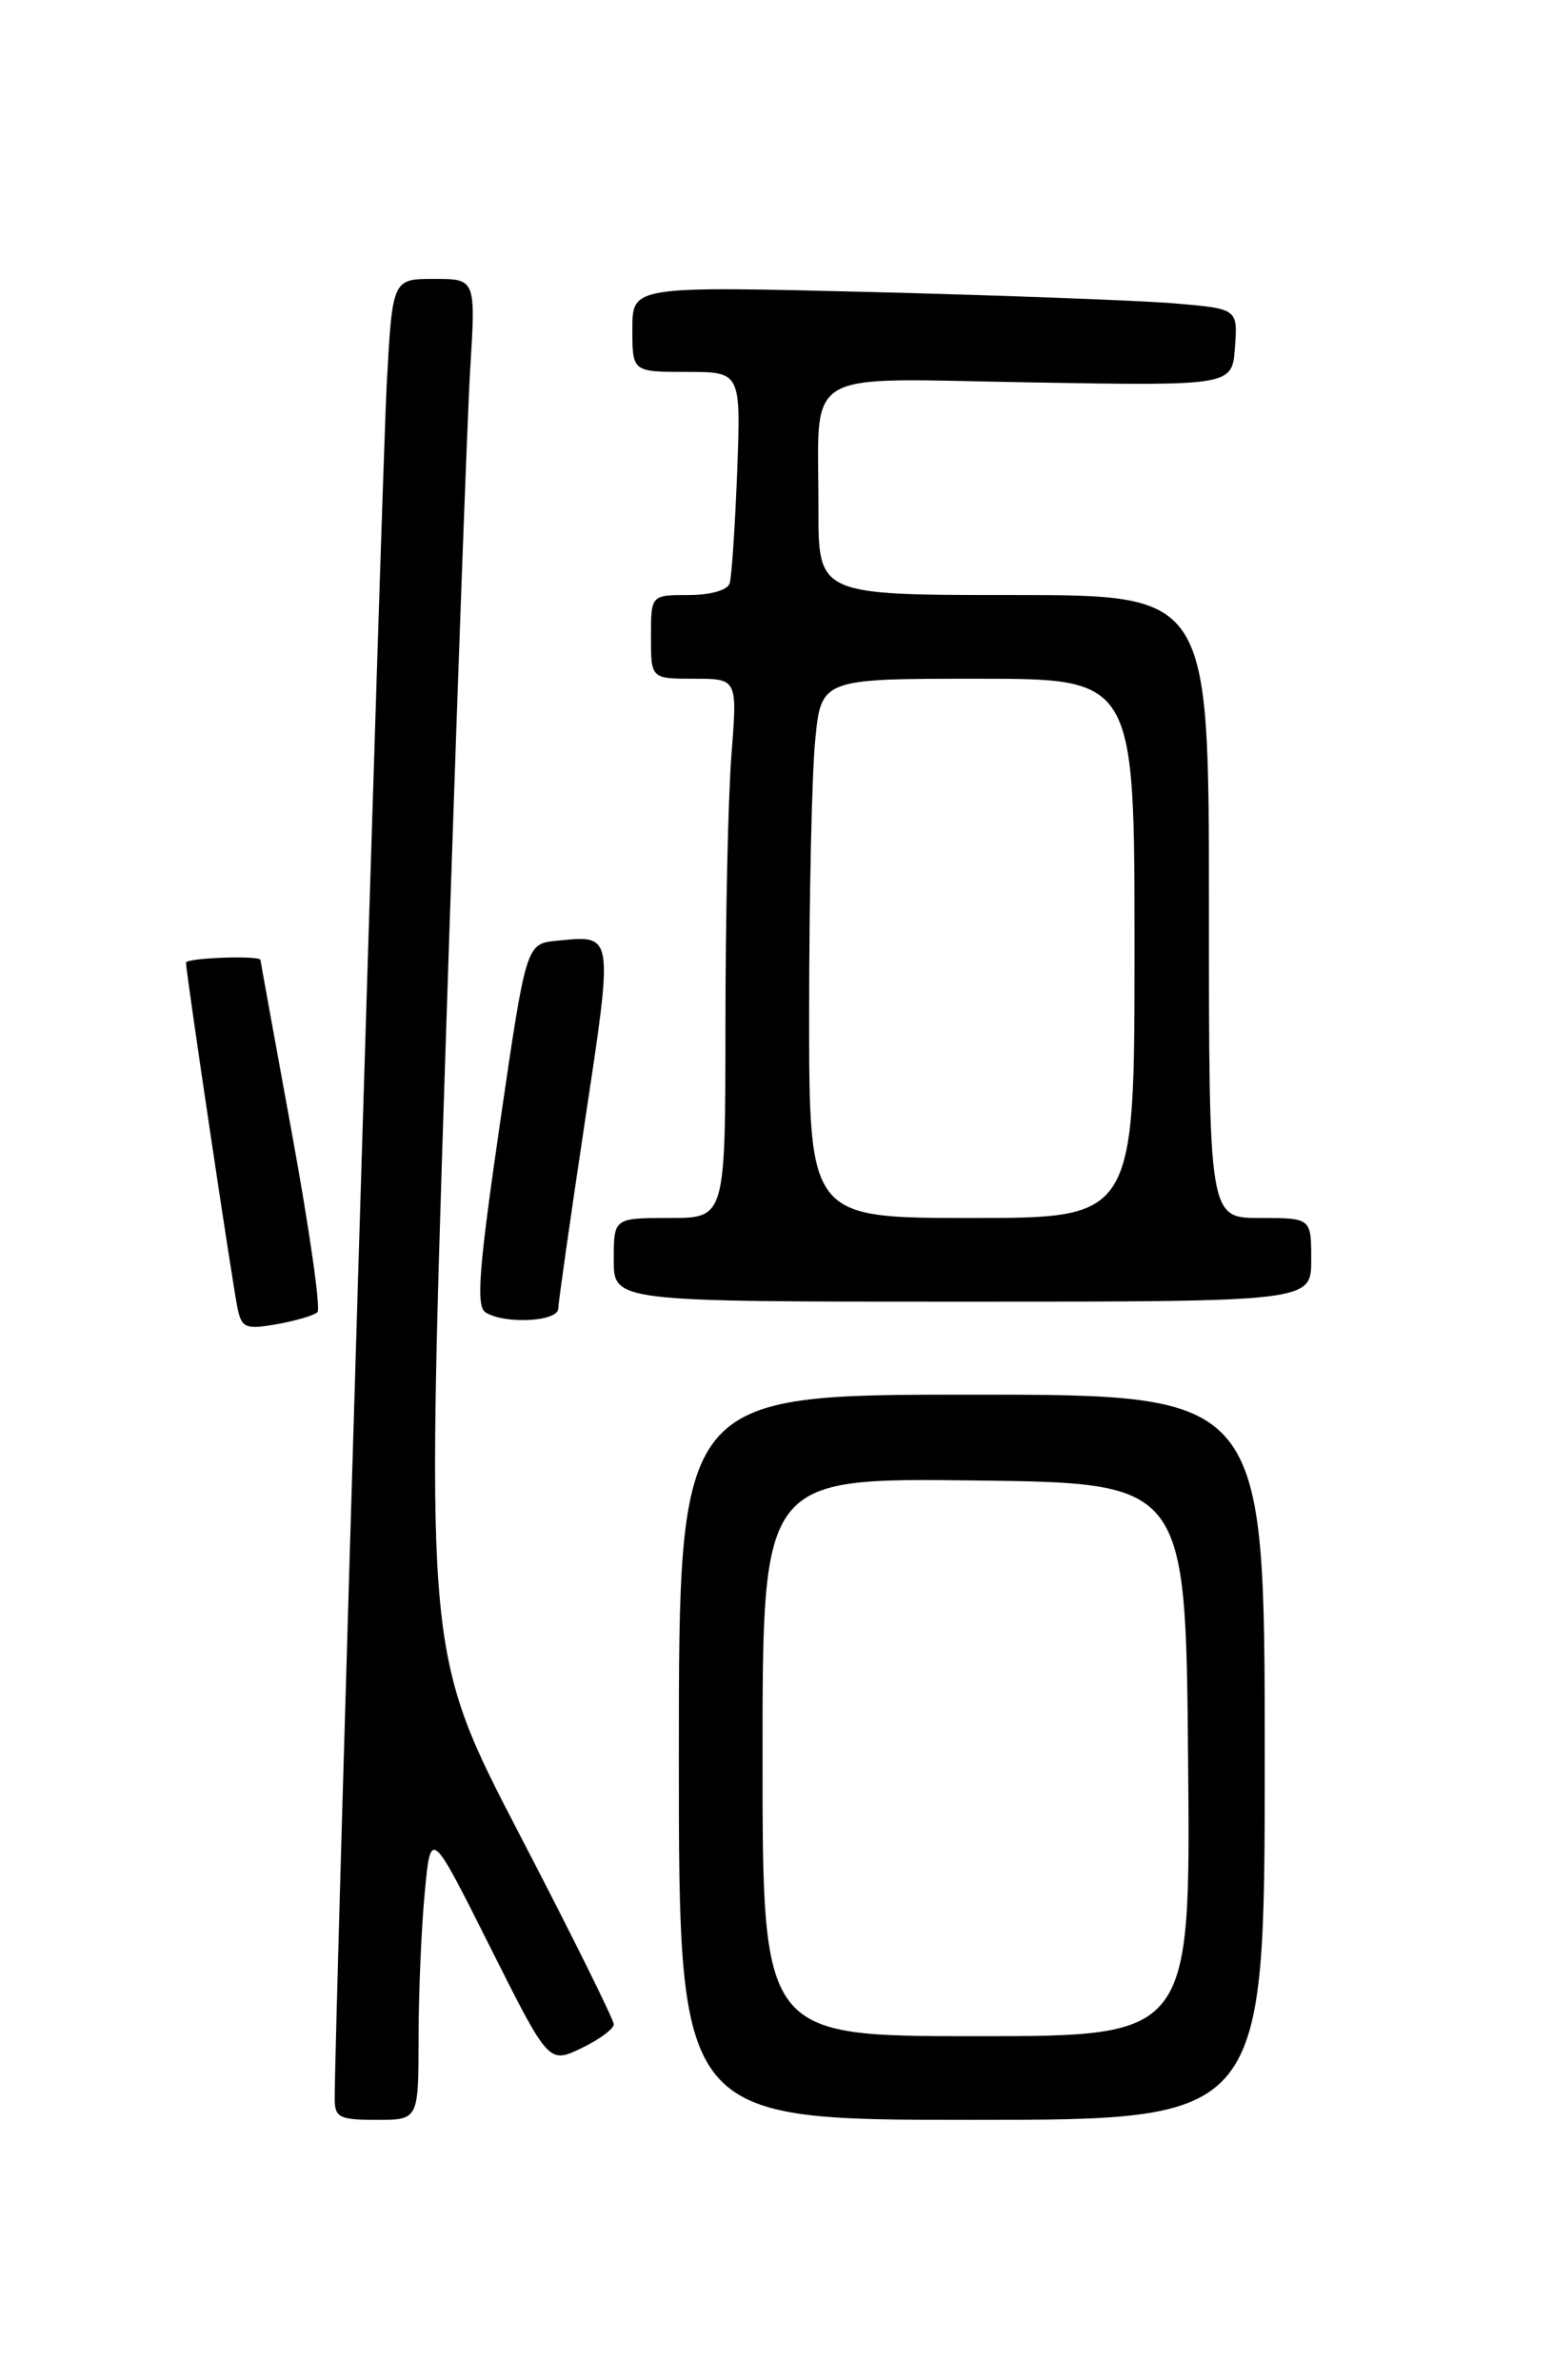 <?xml version="1.0" encoding="UTF-8" standalone="no"?>
<!DOCTYPE svg PUBLIC "-//W3C//DTD SVG 1.1//EN" "http://www.w3.org/Graphics/SVG/1.1/DTD/svg11.dtd" >
<svg xmlns="http://www.w3.org/2000/svg" xmlns:xlink="http://www.w3.org/1999/xlink" version="1.1" viewBox="0 0 167 256">
 <g >
 <path fill="currentColor"
d=" M 45.01 219.25 C 45.01 214.44 45.31 207.39 45.67 203.59 C 46.32 196.67 46.32 196.67 52.66 209.32 C 59.00 221.97 59.00 221.97 62.50 220.30 C 64.42 219.38 66.00 218.22 66.00 217.72 C 66.00 217.22 61.46 208.05 55.90 197.36 C 45.80 177.91 45.80 177.91 47.88 113.71 C 49.03 78.39 50.24 45.11 50.56 39.75 C 51.16 30.00 51.16 30.00 46.68 30.00 C 42.20 30.00 42.20 30.00 41.59 41.25 C 41.08 50.81 35.96 219.22 35.99 225.75 C 36.00 227.75 36.50 228.00 40.50 228.00 C 45.00 228.00 45.00 228.00 45.01 219.25 Z  M 136.00 189.00 C 136.00 150.00 136.00 150.00 104.50 150.00 C 73.00 150.00 73.00 150.00 73.00 189.00 C 73.00 228.00 73.00 228.00 104.50 228.00 C 136.00 228.00 136.00 228.00 136.00 189.00 Z  M 34.14 141.13 C 34.50 140.78 33.27 132.18 31.41 122.00 C 29.55 111.83 28.02 103.39 28.01 103.25 C 27.99 102.73 20.00 103.02 20.00 103.54 C 20.00 104.59 25.06 138.53 25.56 140.79 C 26.00 142.83 26.46 143.01 29.78 142.42 C 31.83 142.05 33.79 141.47 34.14 141.13 Z  M 60.03 140.75 C 60.05 140.06 61.33 131.02 62.89 120.67 C 65.98 100.16 66.04 100.58 59.88 101.18 C 56.58 101.50 56.58 101.50 53.75 120.92 C 51.48 136.49 51.18 140.50 52.21 141.15 C 54.26 142.45 60.00 142.16 60.03 140.75 Z  M 141.00 135.50 C 141.00 131.00 141.00 131.00 135.50 131.00 C 130.00 131.00 130.00 131.00 130.00 97.50 C 130.00 64.00 130.00 64.00 109.00 64.00 C 88.00 64.00 88.00 64.00 88.01 54.75 C 88.04 39.33 85.73 40.71 110.90 41.13 C 132.50 41.50 132.50 41.50 132.80 37.36 C 133.10 33.21 133.10 33.21 126.30 32.63 C 122.56 32.32 107.91 31.77 93.75 31.41 C 68.00 30.77 68.00 30.77 68.00 35.39 C 68.00 40.00 68.00 40.00 73.84 40.00 C 79.67 40.00 79.67 40.00 79.27 50.75 C 79.04 56.66 78.68 62.06 78.46 62.75 C 78.23 63.48 76.38 64.00 74.03 64.00 C 70.00 64.00 70.00 64.00 70.00 68.50 C 70.00 73.00 70.00 73.00 74.65 73.00 C 79.30 73.00 79.30 73.00 78.65 81.25 C 78.30 85.79 78.01 98.84 78.01 110.25 C 78.00 131.00 78.00 131.00 72.00 131.00 C 66.00 131.00 66.00 131.00 66.00 135.50 C 66.00 140.00 66.00 140.00 103.50 140.00 C 141.00 140.00 141.00 140.00 141.00 135.50 Z  M 82.00 188.98 C 82.00 158.96 82.00 158.96 104.75 159.23 C 127.50 159.50 127.50 159.50 127.76 189.25 C 128.03 219.00 128.03 219.00 105.01 219.00 C 82.00 219.00 82.00 219.00 82.00 188.98 Z  M 87.01 108.75 C 87.01 96.51 87.30 83.46 87.65 79.75 C 88.29 73.00 88.29 73.00 105.14 73.00 C 122.00 73.00 122.00 73.00 122.00 102.00 C 122.00 131.00 122.00 131.00 104.50 131.00 C 87.00 131.00 87.00 131.00 87.01 108.75 Z "/>
</g>
</svg>